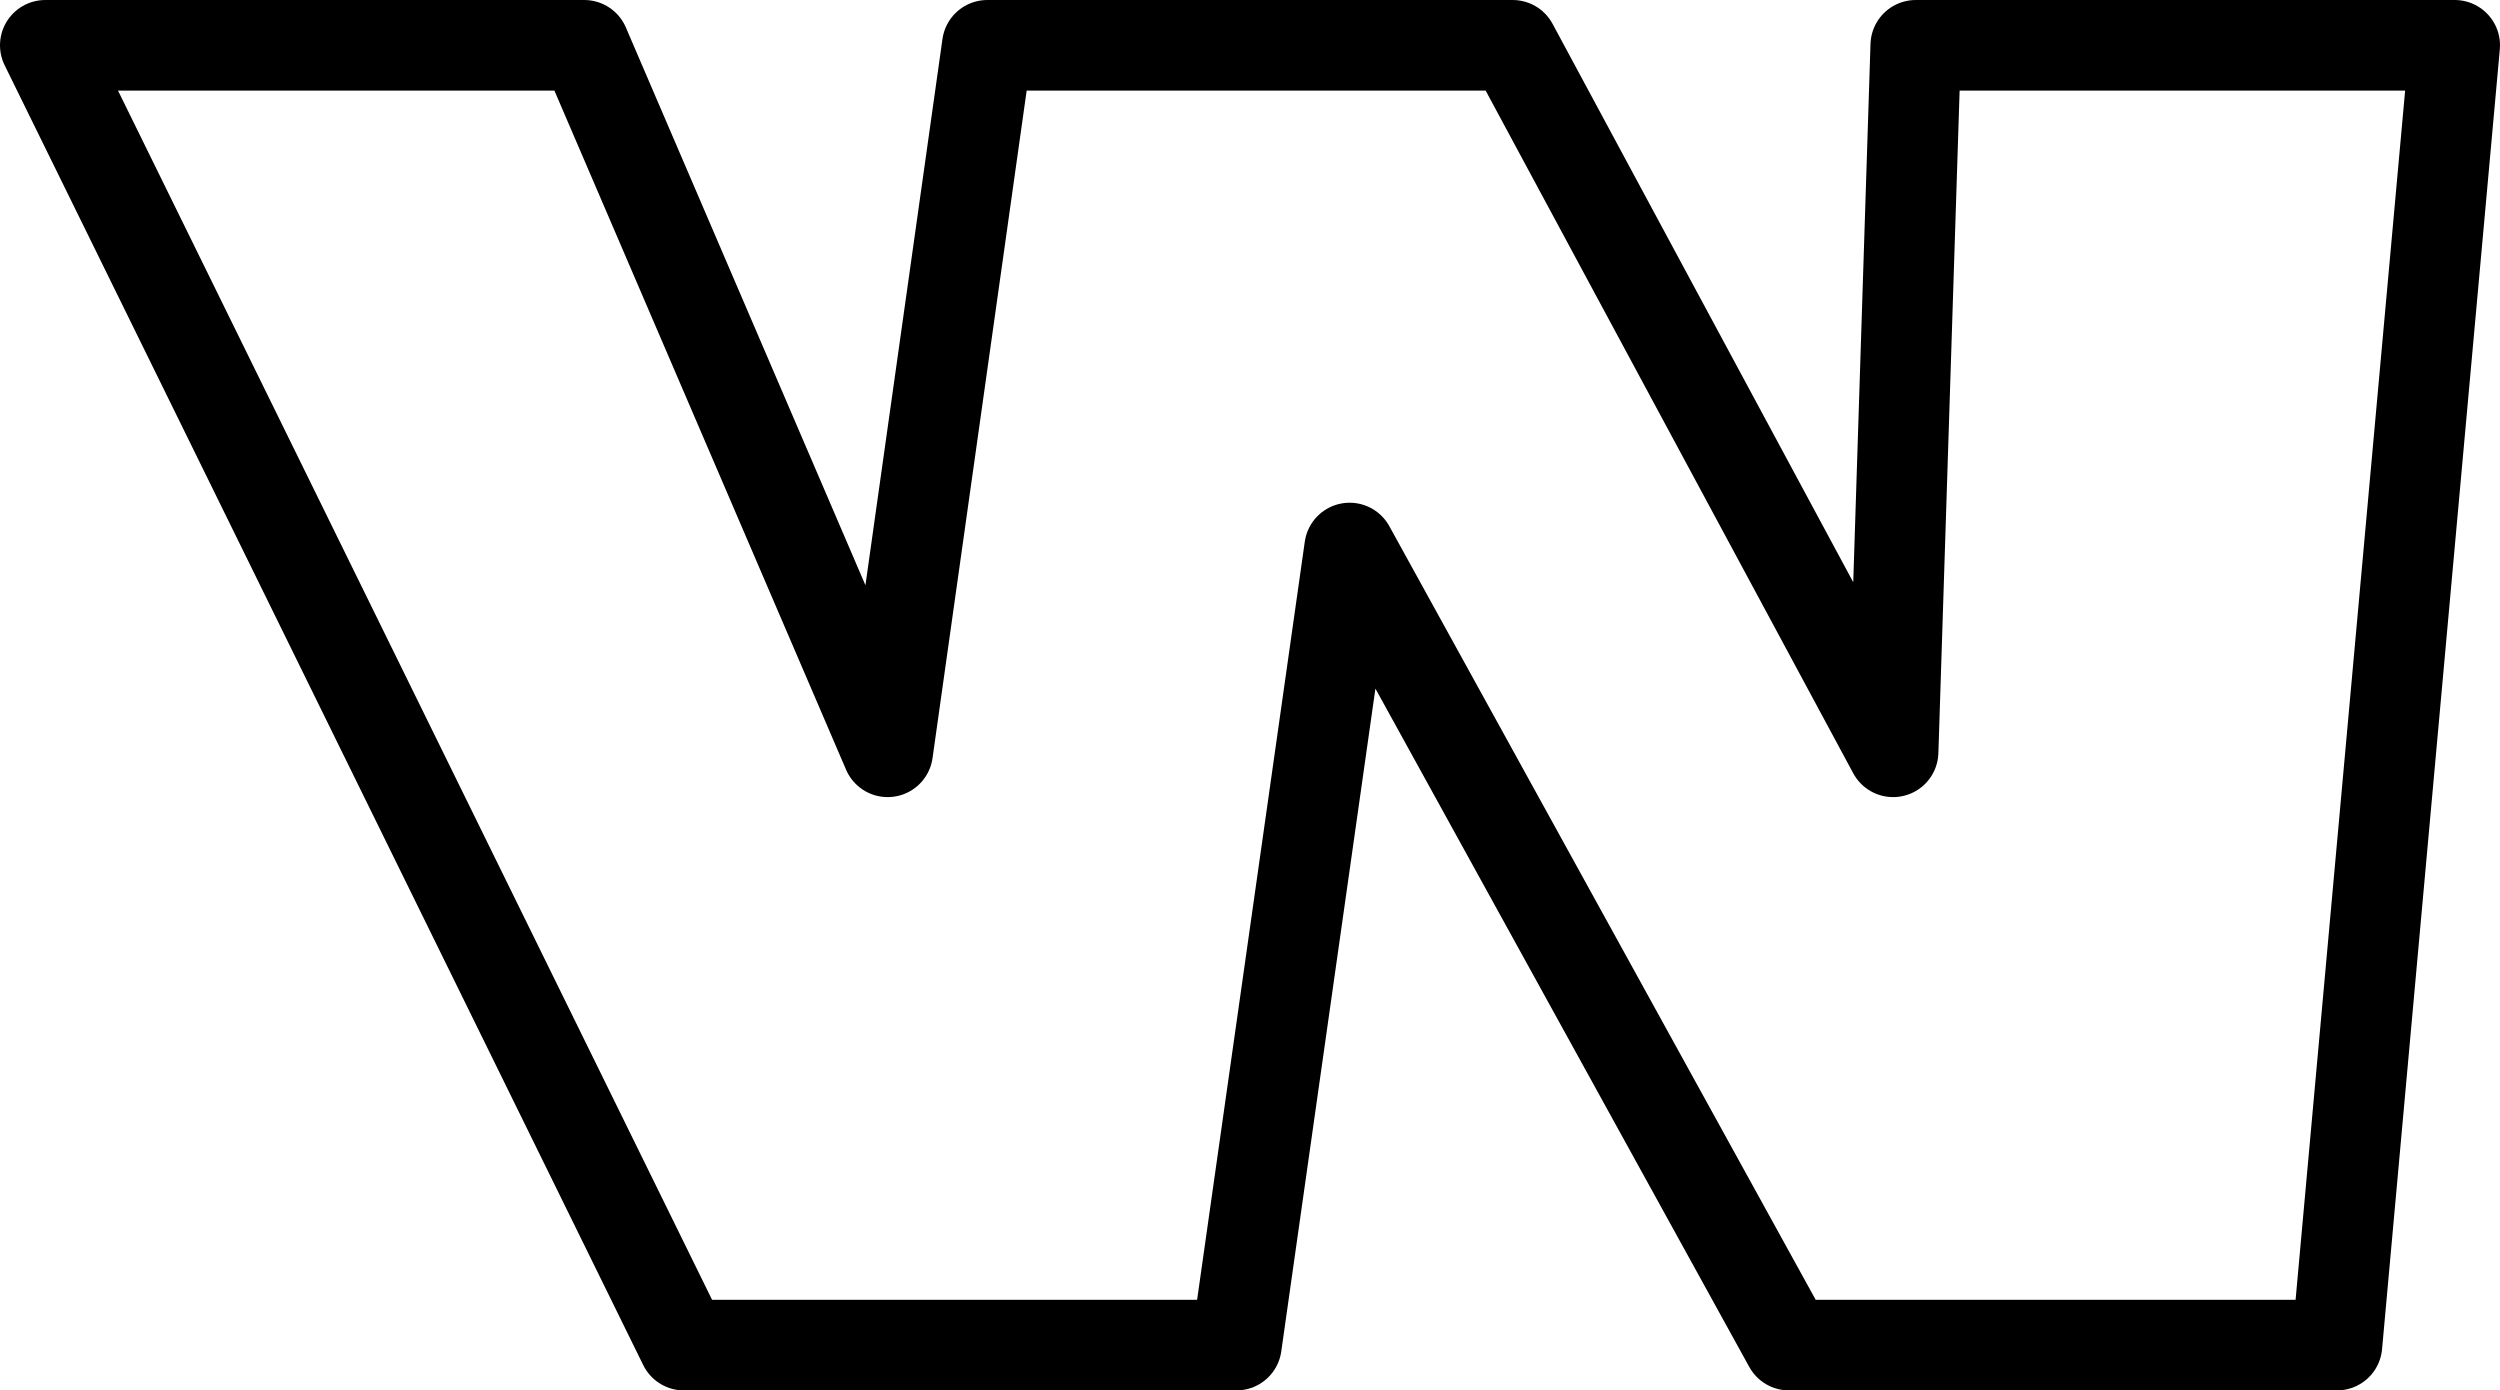 <?xml version="1.0" encoding="UTF-8" standalone="no"?>
<svg xmlns:xlink="http://www.w3.org/1999/xlink" height="15.35px" width="27.6px" xmlns="http://www.w3.org/2000/svg">
  <g transform="matrix(1.0, 0.0, 0.0, 1.0, -212.1, -163.55)">
    <path d="M228.8 164.05 L233.0 171.85 233.25 164.05 239.2 164.05 237.9 178.4 231.85 178.4 227.0 169.6 225.75 178.4 219.65 178.4 212.6 164.05 218.55 164.05 221.9 171.85 223.0 164.05 228.8 164.05 Z" fill="none" stroke="#000000" stroke-linecap="round" stroke-linejoin="round" stroke-width="1.0"/>
  </g>
</svg>
